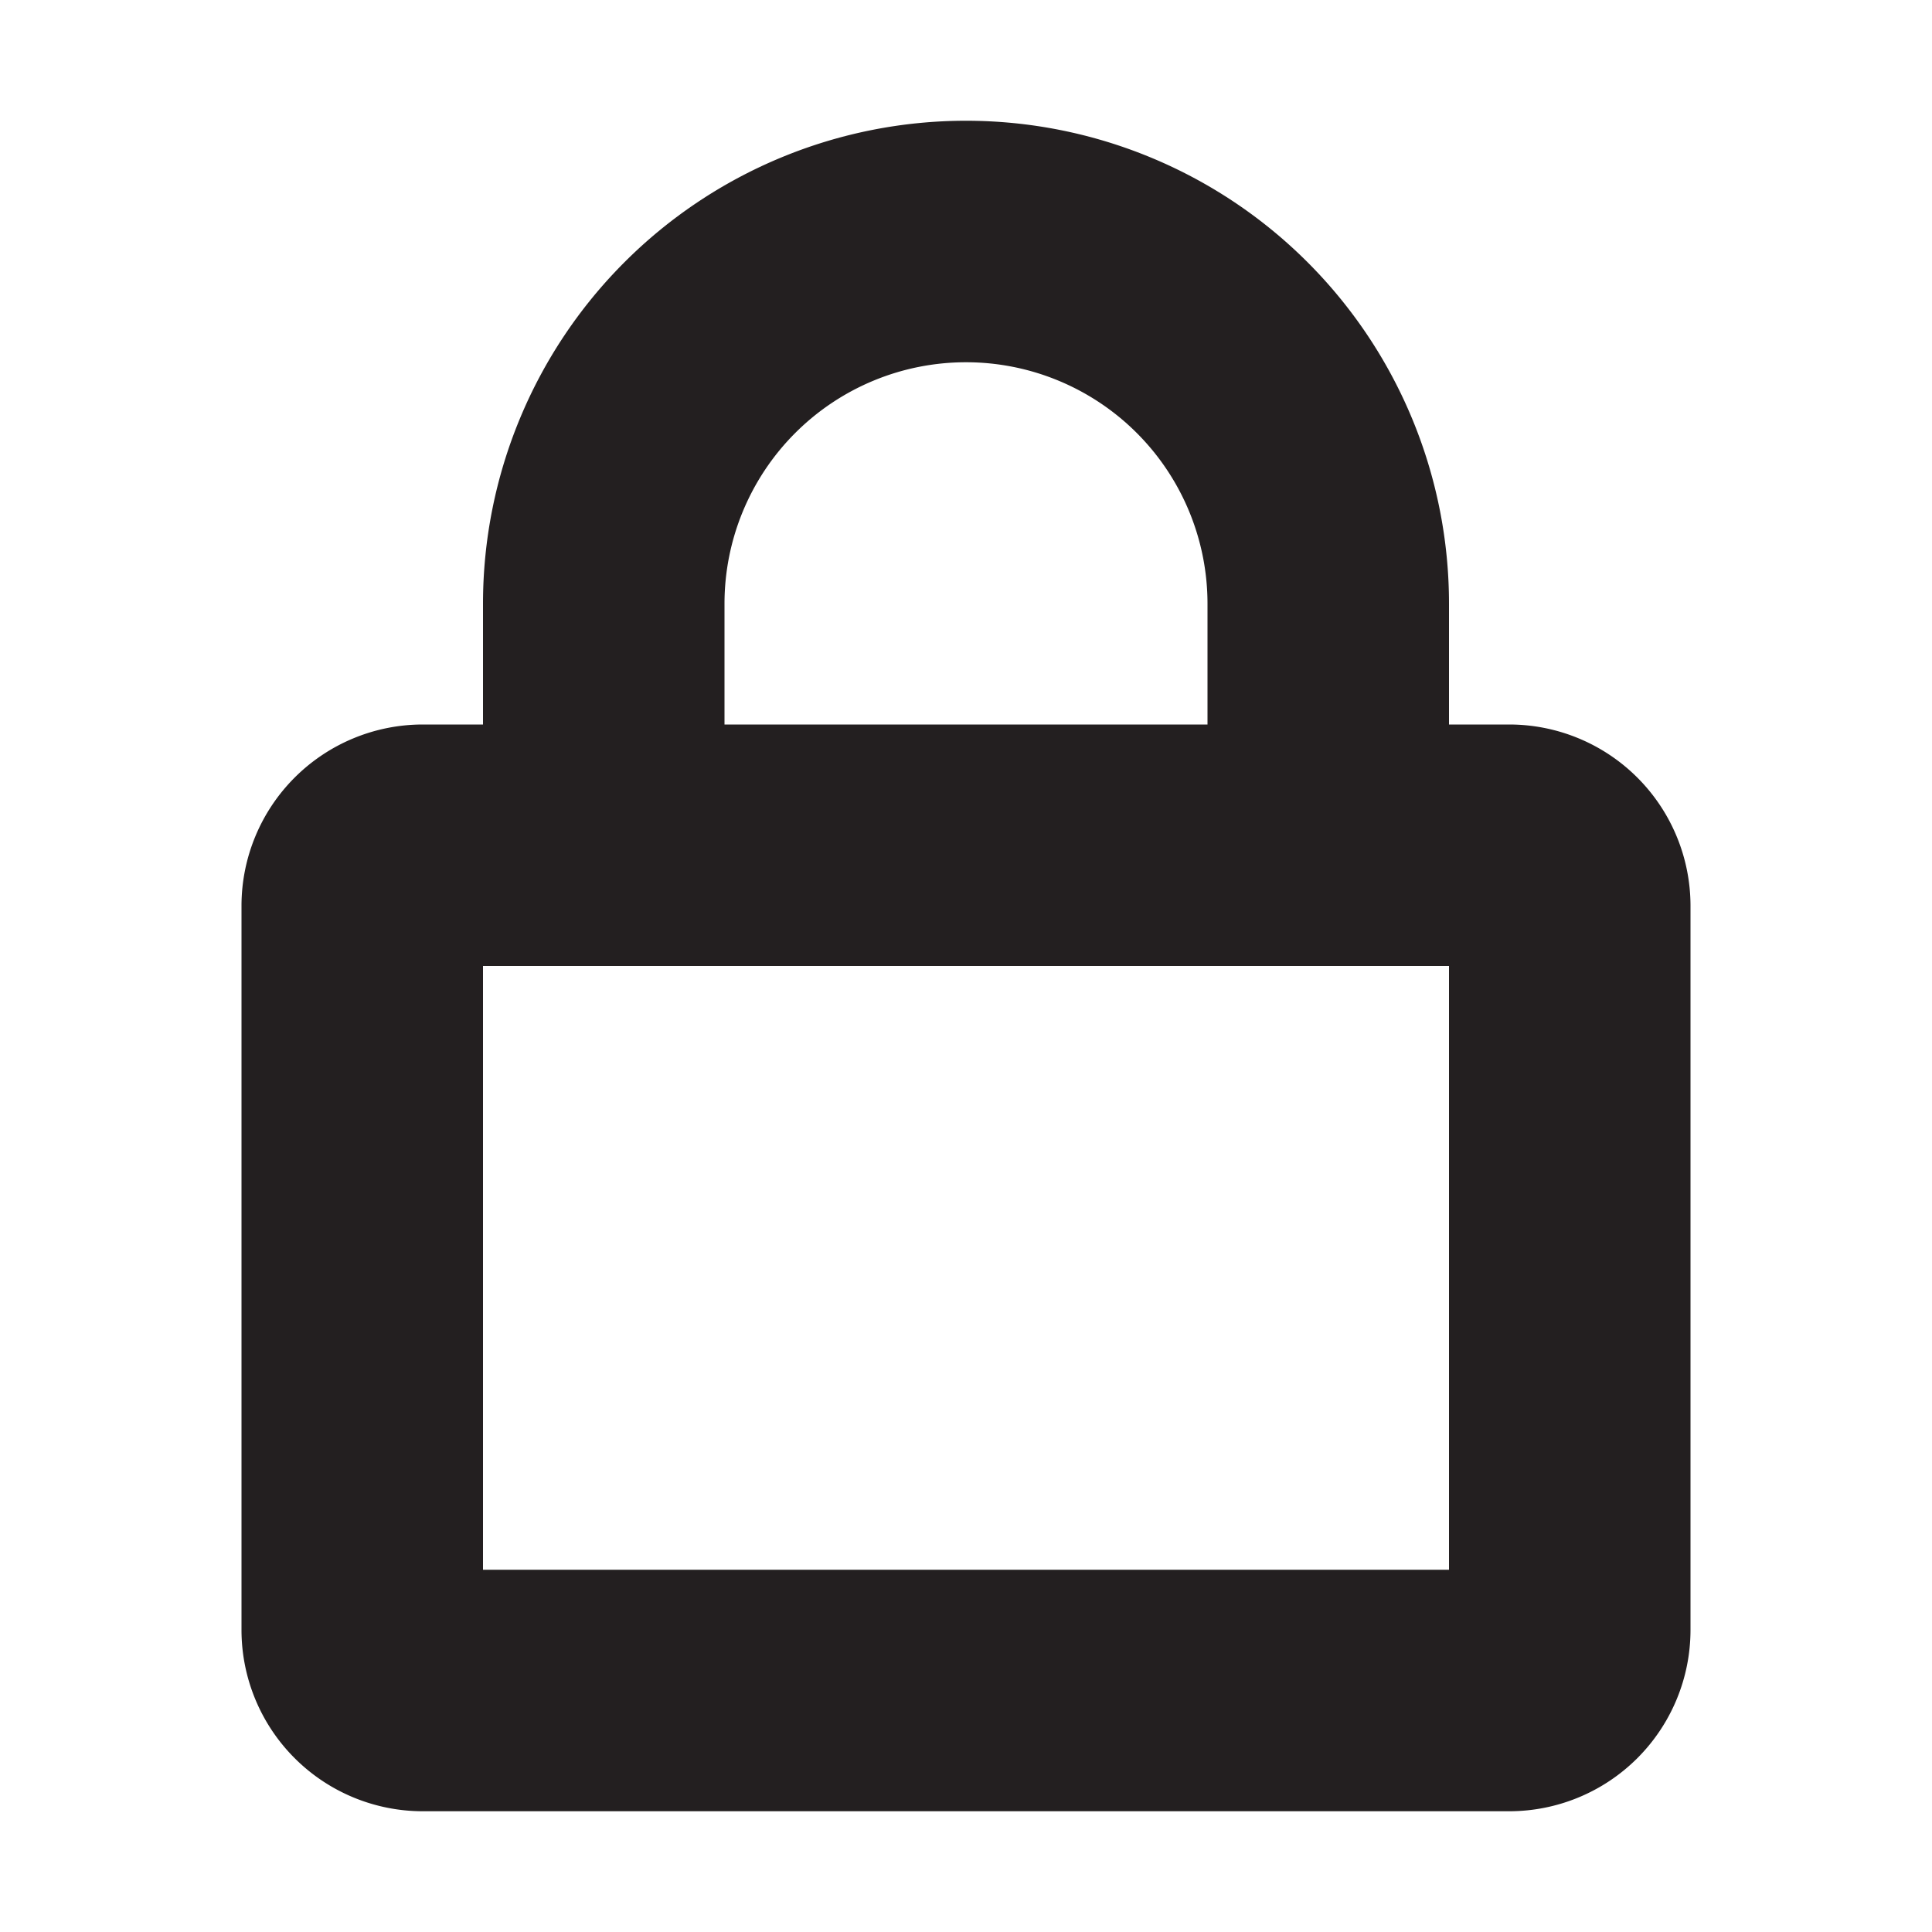 <svg xmlns="http://www.w3.org/2000/svg" width="16" height="16" viewBox="0 0 16 16"><title>finite-icons</title><path d="M12.5,6H12V5A4,4,0,0,0,4,5V6H3.5A1.502,1.502,0,0,0,2,7.5v6A1.502,1.502,0,0,0,3.5,15h9A1.502,1.502,0,0,0,14,13.5v-6A1.502,1.502,0,0,0,12.5,6ZM6,5a2,2,0,0,1,4,0V6H6V5Zm6,8H4V8h8v5Z" fill="#231f20"/></svg>